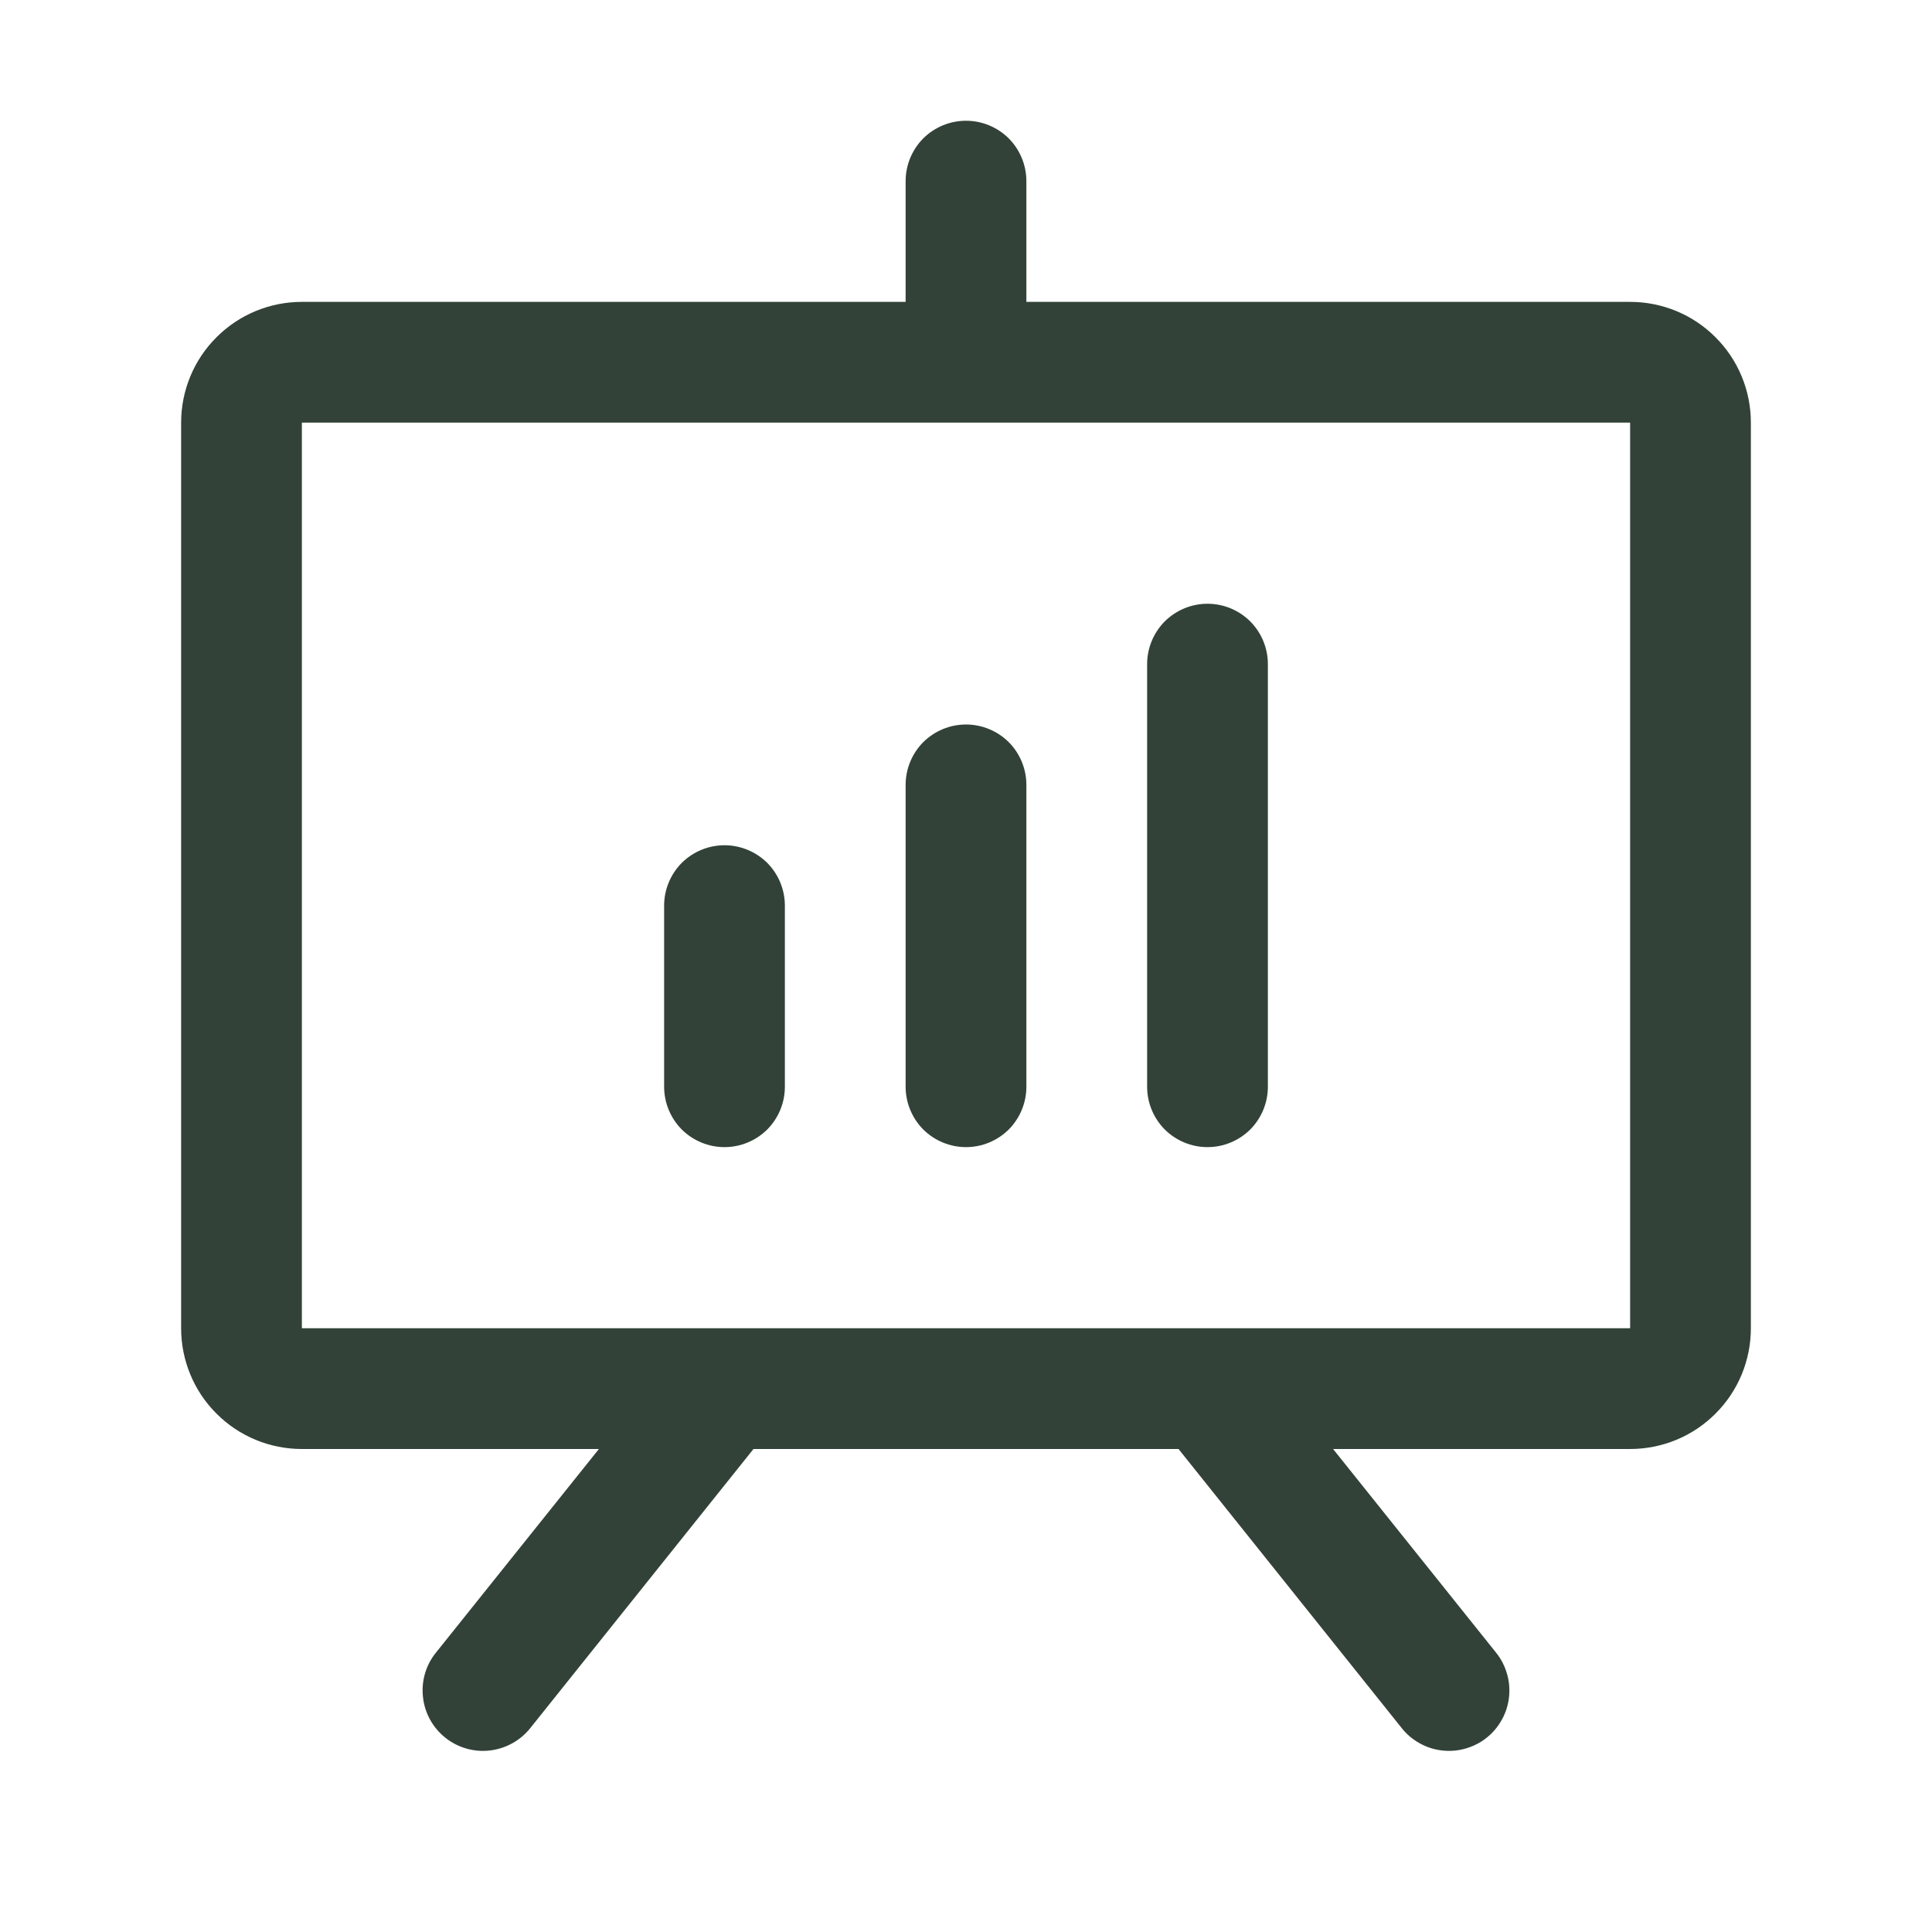 <svg width="16" height="16" viewBox="0 0 16 16" fill="none" xmlns="http://www.w3.org/2000/svg">
<path d="M13.5 2.5H8.5V1.5C8.5 1.367 8.447 1.24 8.354 1.146C8.26 1.053 8.133 1 8 1C7.867 1 7.74 1.053 7.646 1.146C7.553 1.24 7.5 1.367 7.5 1.5V2.5H2.5C2.235 2.5 1.98 2.605 1.793 2.793C1.605 2.98 1.5 3.235 1.5 3.5V11C1.5 11.265 1.605 11.52 1.793 11.707C1.98 11.895 2.235 12 2.5 12H4.96L3.609 13.688C3.526 13.791 3.488 13.923 3.503 14.055C3.517 14.187 3.584 14.308 3.688 14.391C3.791 14.473 3.923 14.512 4.055 14.497C4.187 14.482 4.308 14.416 4.391 14.312L6.24 12H9.76L11.609 14.312C11.65 14.364 11.701 14.406 11.759 14.438C11.816 14.47 11.88 14.49 11.945 14.497C12.01 14.504 12.076 14.499 12.139 14.48C12.202 14.462 12.261 14.432 12.312 14.391C12.364 14.35 12.406 14.299 12.438 14.241C12.47 14.184 12.49 14.12 12.497 14.055C12.504 13.99 12.499 13.924 12.48 13.861C12.462 13.798 12.432 13.739 12.391 13.688L11.04 12H13.5C13.765 12 14.02 11.895 14.207 11.707C14.395 11.52 14.5 11.265 14.5 11V3.5C14.5 3.235 14.395 2.98 14.207 2.793C14.02 2.605 13.765 2.5 13.5 2.5ZM13.5 11H2.5V3.5H13.5V11ZM6.5 7.5V9C6.5 9.133 6.447 9.26 6.354 9.354C6.26 9.447 6.133 9.5 6 9.5C5.867 9.5 5.74 9.447 5.646 9.354C5.553 9.26 5.5 9.133 5.5 9V7.5C5.5 7.367 5.553 7.24 5.646 7.146C5.74 7.053 5.867 7 6 7C6.133 7 6.26 7.053 6.354 7.146C6.447 7.24 6.5 7.367 6.5 7.5ZM8.5 6.5V9C8.5 9.133 8.447 9.26 8.354 9.354C8.26 9.447 8.133 9.5 8 9.5C7.867 9.5 7.74 9.447 7.646 9.354C7.553 9.26 7.5 9.133 7.5 9V6.5C7.5 6.367 7.553 6.24 7.646 6.146C7.74 6.053 7.867 6 8 6C8.133 6 8.26 6.053 8.354 6.146C8.447 6.24 8.5 6.367 8.5 6.5ZM10.5 5.5V9C10.5 9.133 10.447 9.26 10.354 9.354C10.26 9.447 10.133 9.5 10 9.5C9.867 9.5 9.74 9.447 9.646 9.354C9.553 9.26 9.5 9.133 9.5 9V5.5C9.5 5.367 9.553 5.24 9.646 5.146C9.74 5.053 9.867 5 10 5C10.133 5 10.26 5.053 10.354 5.146C10.447 5.24 10.5 5.367 10.5 5.5Z" fill="#14261B" fill-opacity="0.87"/>
</svg>
